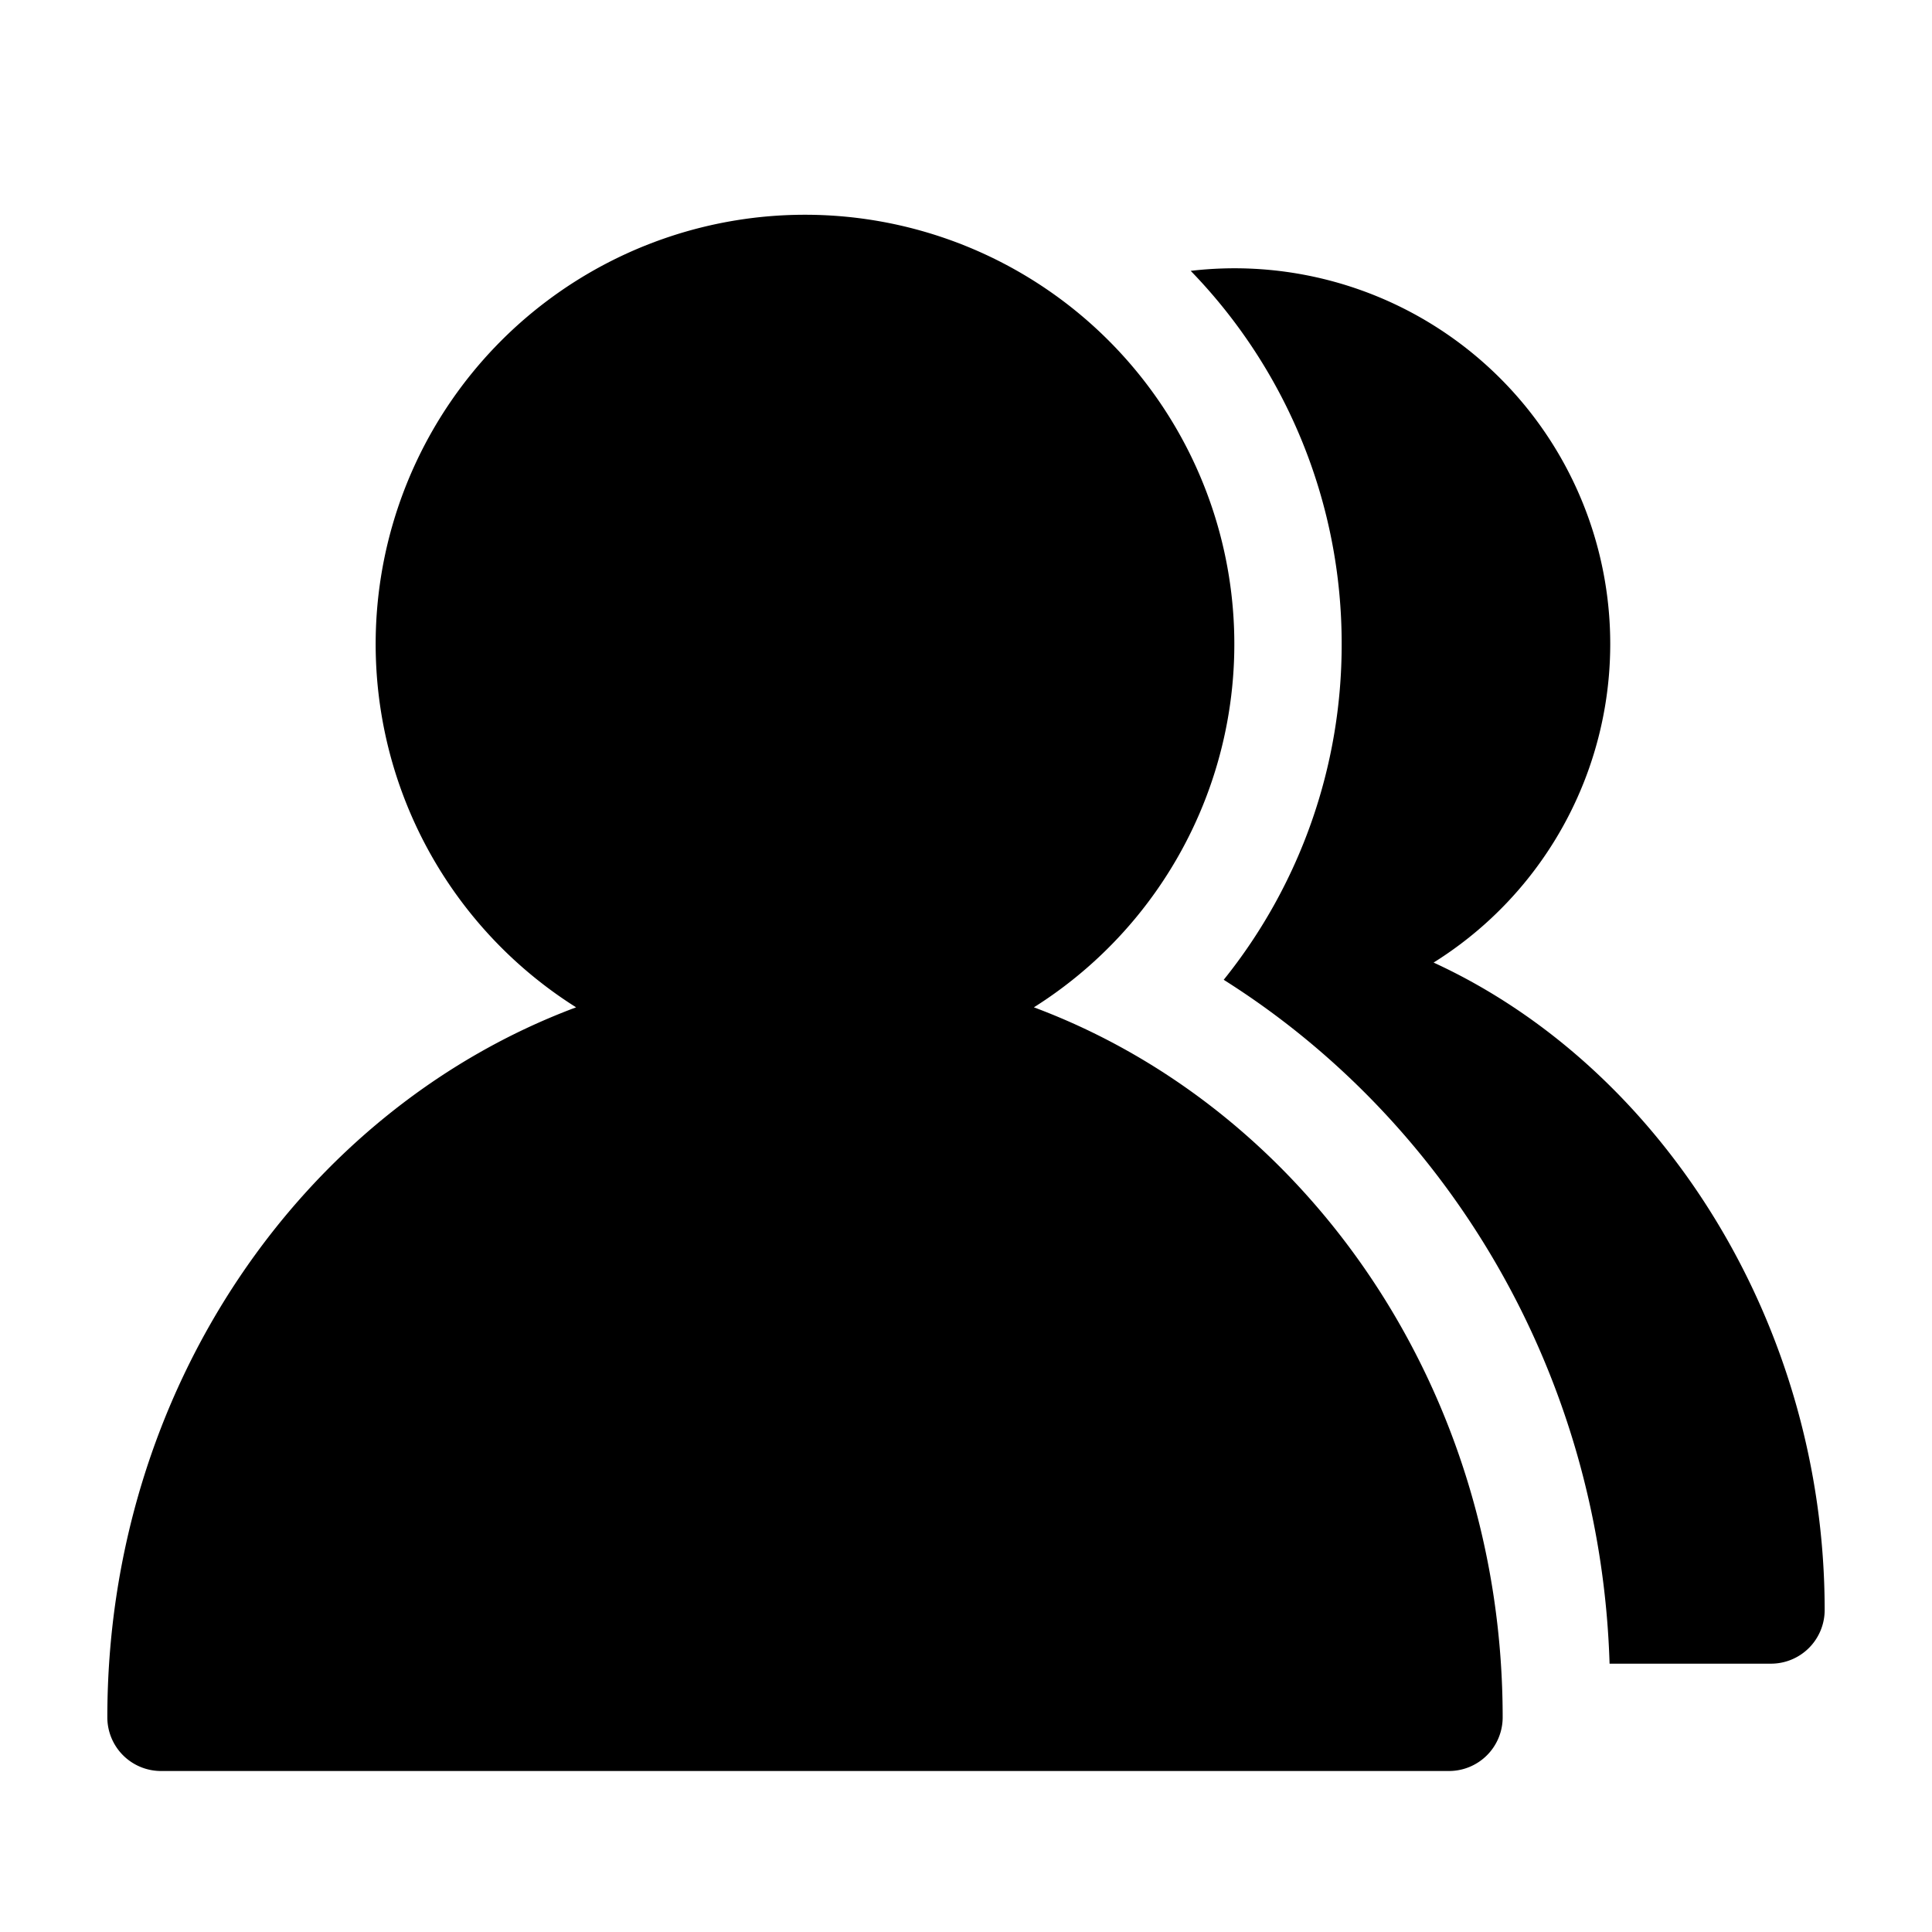 <svg class="icon" width="200" height="200" viewBox="0 0 1024 1024" xmlns="http://www.w3.org/2000/svg">
    <path d="M305.351 533.902a227.556 227.556 0 1 1 242.631 0c144.868 54.102 248.462 202.44 248.462 376.32A28.444 28.444 0 0 1 768 938.667H85.333a28.444 28.444 0 0 1-28.444-28.445c0-173.88 103.595-322.218 248.462-376.32zm547.755 347.876c-4.694-153.316-85.248-287.29-204.516-362.468a283.25 283.25 0 0 0 62.521-177.977 283.506 283.506 0 0 0-80.014-197.774 199.111 199.111 0 0 1 128.74 366.62C880.696 565.76 967.11 701.725 967.11 853.334a28.444 28.444 0 0 1-28.444 28.445h-85.561z"/>
</svg>